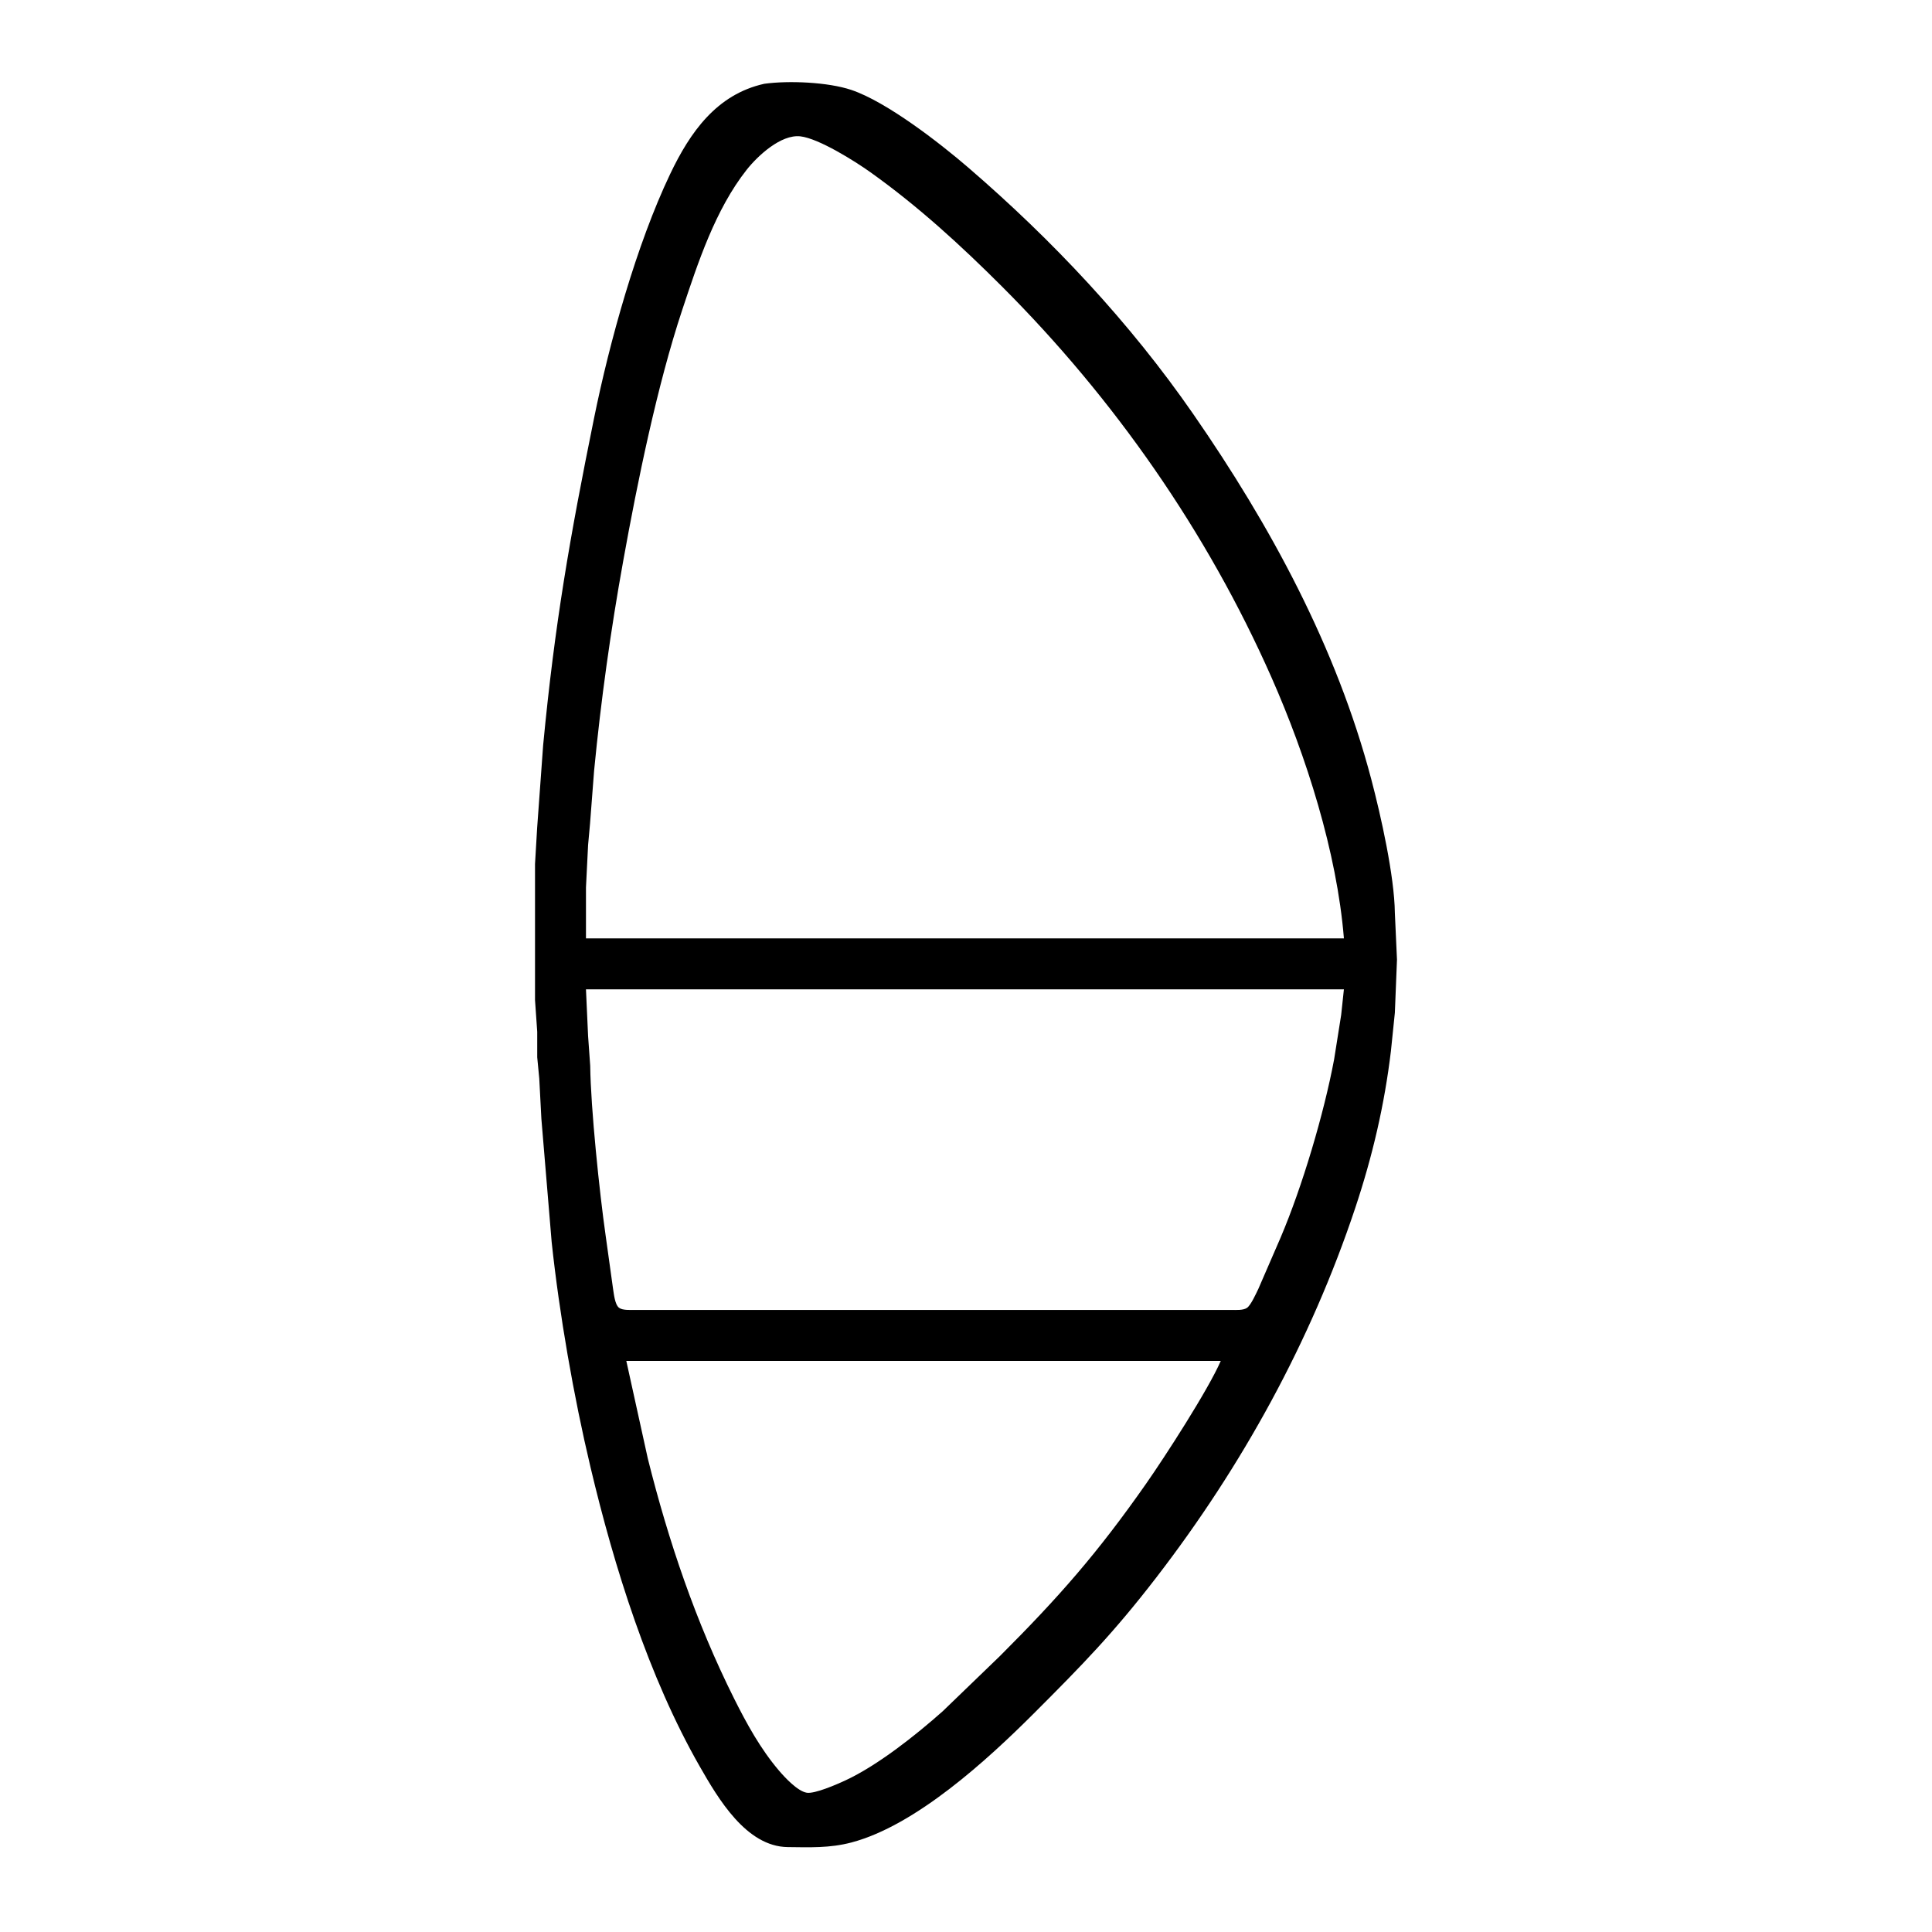 <svg xmlns="http://www.w3.org/2000/svg" viewBox="0 0 910 910"><path d="M360 39.46c11.47-1.58 30.01-.8 41 2.9 16.64 5.6 41.52 24.9 55 36.51 39.7 34.18 76.15 72.98 106.02 116.13 36.45 52.63 67.43 109.77 83.86 172 4.52 17.09 10.91 45.67 11.12 63l1 22-1 25-1.85 18c-3.04 25.46-8.71 49.67-16.82 74-20.95 62.85-53.28 121.56-93.68 174-20.11 26.1-34.56 40.91-57.65 64-21.83 21.83-55.65 52.85-86 60.84-10.17 2.68-19.6 2.28-30 2.16-19.54-.24-32.8-22.93-41.42-38-24.07-42.05-40.31-93.96-51.46-141-7.94-33.46-14.63-71.81-18.28-106L255 527l-1-19-.96-10v-12L252 471v-64l1-17 2.83-39c5.49-57.43 12.54-97.73 23.97-154 7.35-36.17 20.03-81.85 35.84-115 9.41-19.74 21.9-37.55 44.36-42.54ZM633 442c-3.28-40.53-17.74-85.9-34.14-123-30.25-68.43-73.99-131.13-126.86-184-19.47-19.47-39.54-37.84-62-53.86-7.28-5.19-24.32-15.92-33-16.92-9.14-1.04-20.15 9.2-25.33 15.78-14.73 18.69-22.91 43.65-30.34 66-11.78 35.48-21.08 80.98-27.75 118-5.93 32.84-10.53 65.8-13.75 99l-1.92 25-.91 10-1 20v24h357Zm0 24H276l1 22 1 14c.23 19.89 4.37 59.75 7.27 80l3.48 25c.4 2.41.84 7.45 2.83 8.98 1.65 1.26 5.38 1.02 7.42 1.02h281c2.13 0 5.58.25 7.37-.99 1.85-1.3 4.31-6.82 5.37-9.01l10.41-24c10.2-23.95 20.43-58.36 25.24-84l3.33-21 1.28-12Zm-58 175H295l10.13 46c9.74 38.97 22.64 77.03 40.62 113 5.97 11.94 12.47 23.78 21.17 33.99 2.8 3.28 8.76 9.7 13.08 10.41 3.79.61 14.26-3.98 18-5.71 15.32-7.07 33.37-21.42 46-32.64L471 780c27.96-27.96 46.01-48.56 68.72-81 9.02-12.88 29.4-44.42 35.28-58Z"/></svg>
